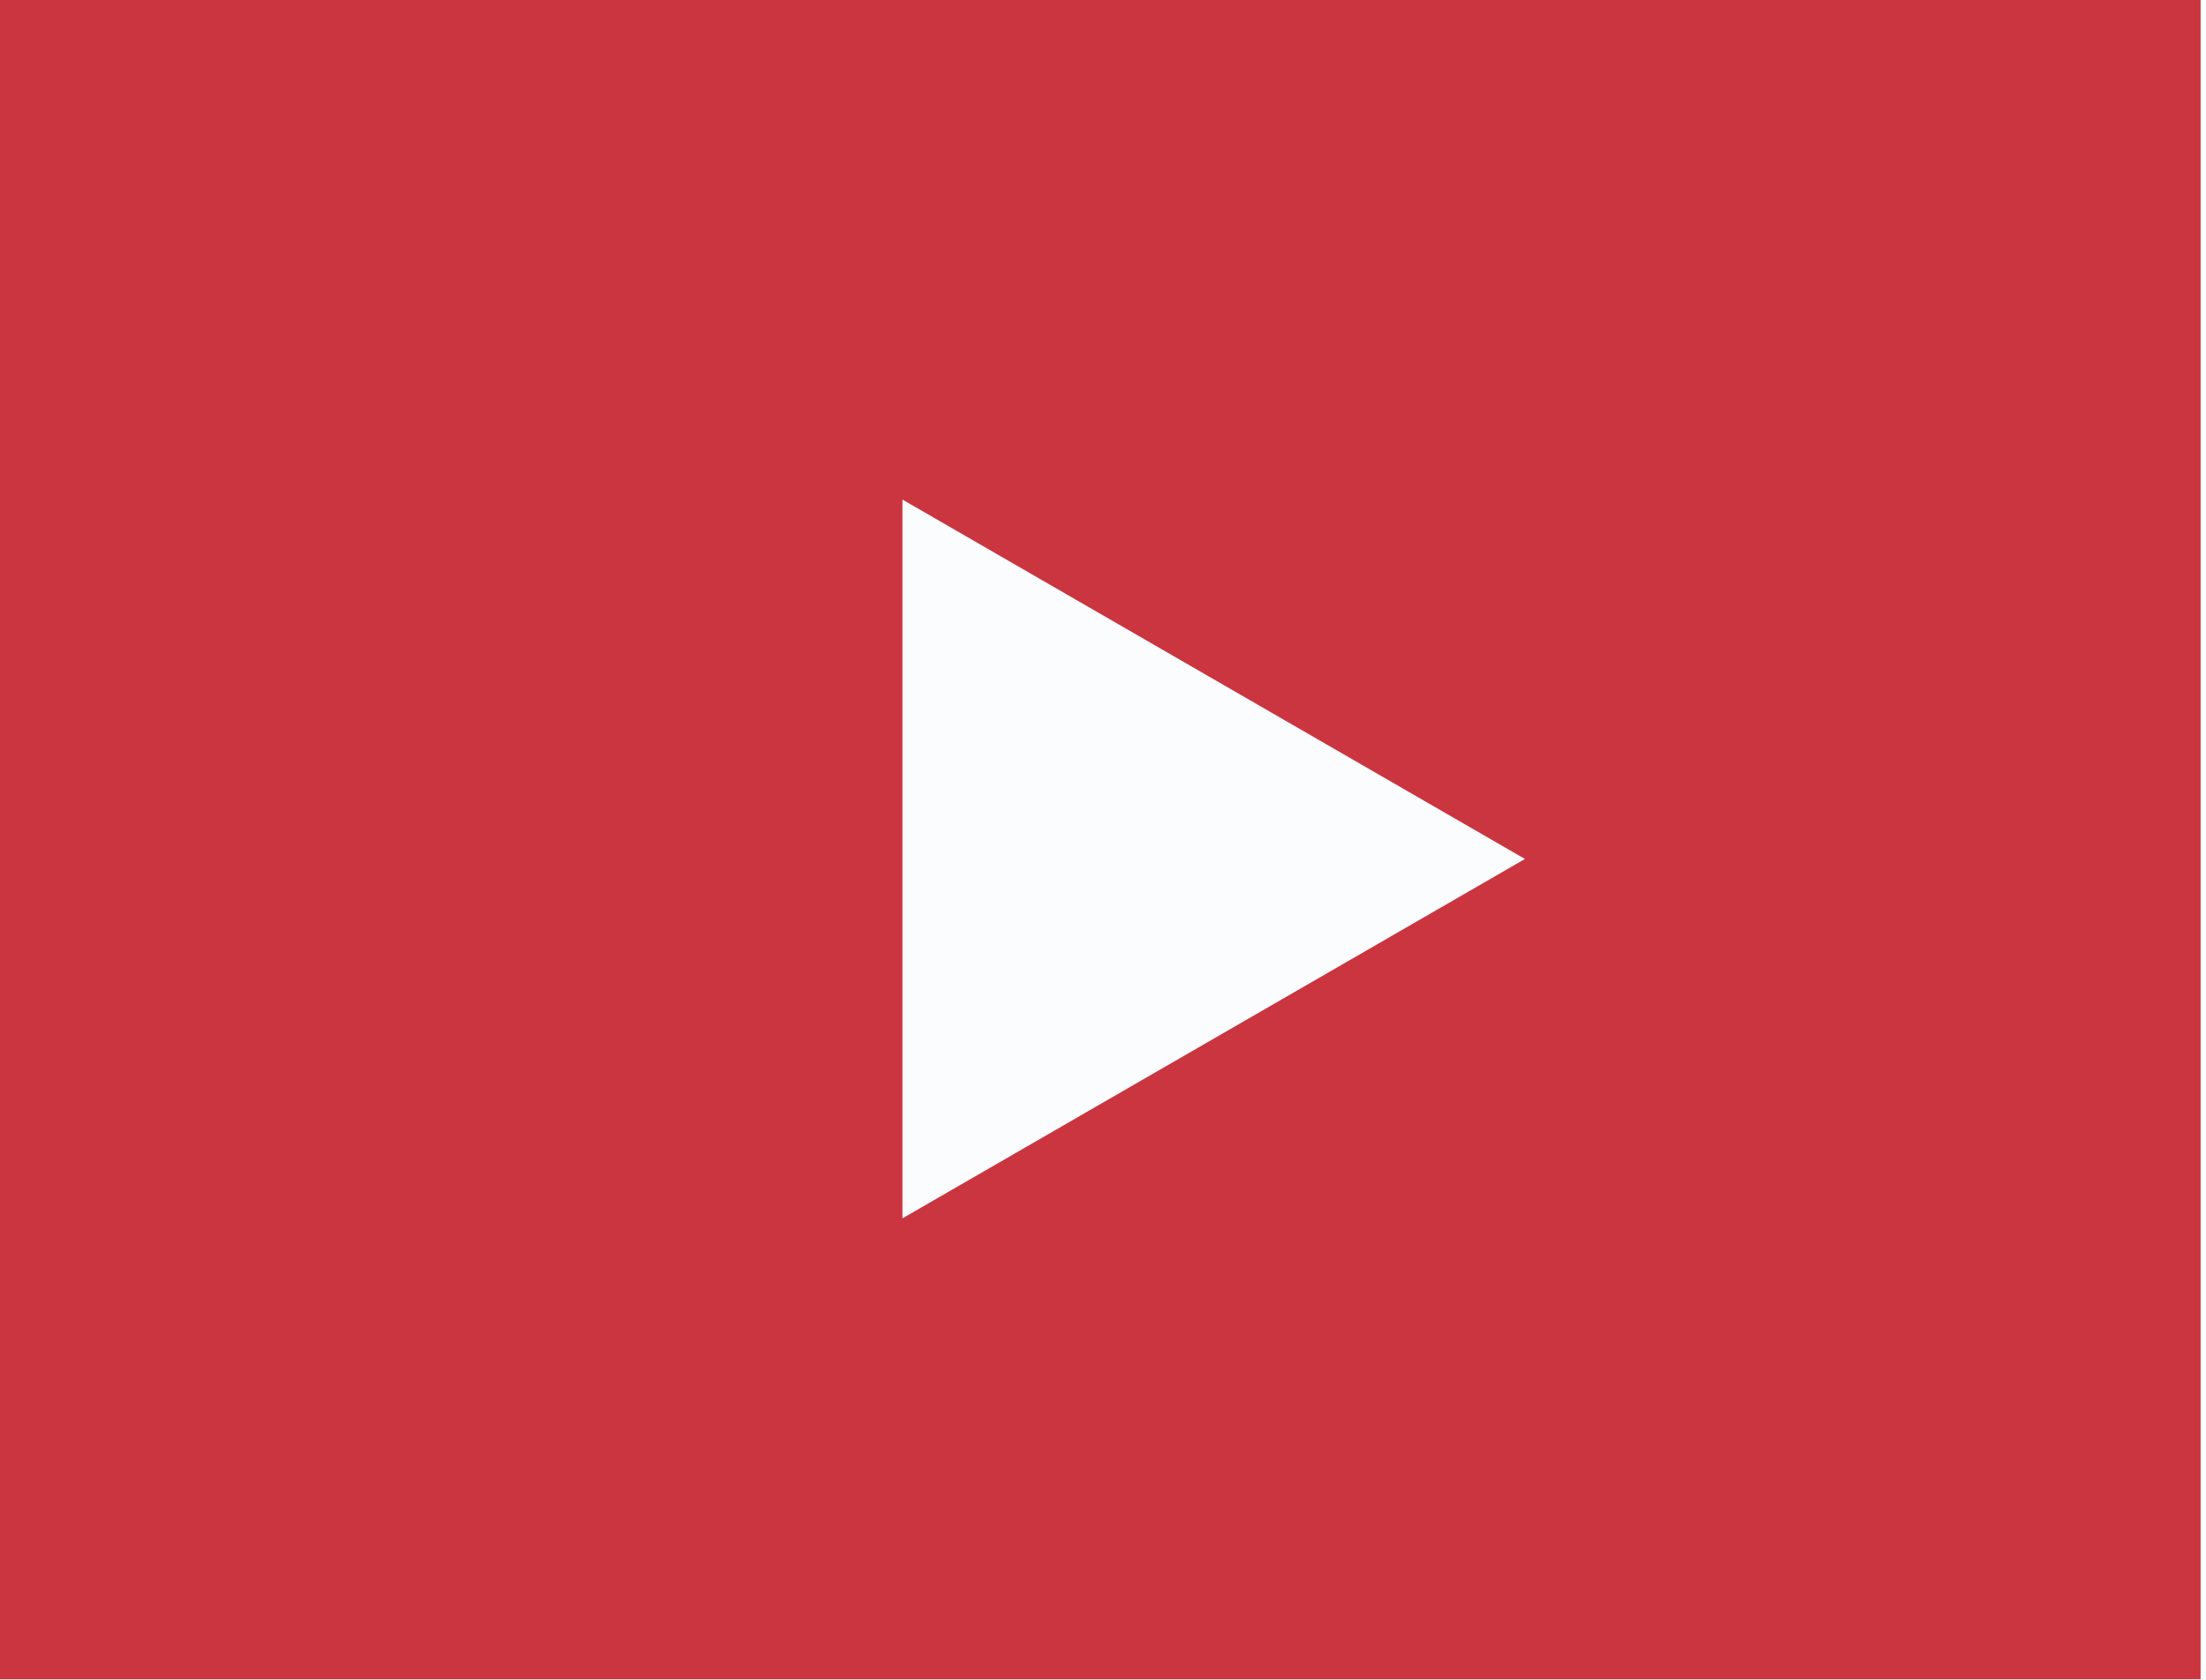 <svg width="130" height="99" viewBox="0 0 130 99" fill="none" xmlns="http://www.w3.org/2000/svg">
<g filter="url(#filter0_b)">
<rect width="129.682" height="98.968" fill="#C1121F" fill-opacity="0.85"/>
</g>
<path d="M89.867 50.622L53.181 71.802L53.181 29.441L89.867 50.622Z" fill="#FAFCFD"/>
<defs>
<filter id="filter0_b" x="-1" y="-1" width="131.682" height="100.968" filterUnits="userSpaceOnUse" color-interpolation-filters="sRGB">
<feFlood flood-opacity="0" result="BackgroundImageFix"/>
<feGaussianBlur in="BackgroundImage" stdDeviation="0.5"/>
<feComposite in2="SourceAlpha" operator="in" result="effect1_backgroundBlur"/>
<feBlend mode="normal" in="SourceGraphic" in2="effect1_backgroundBlur" result="shape"/>
</filter>
</defs>
</svg>
